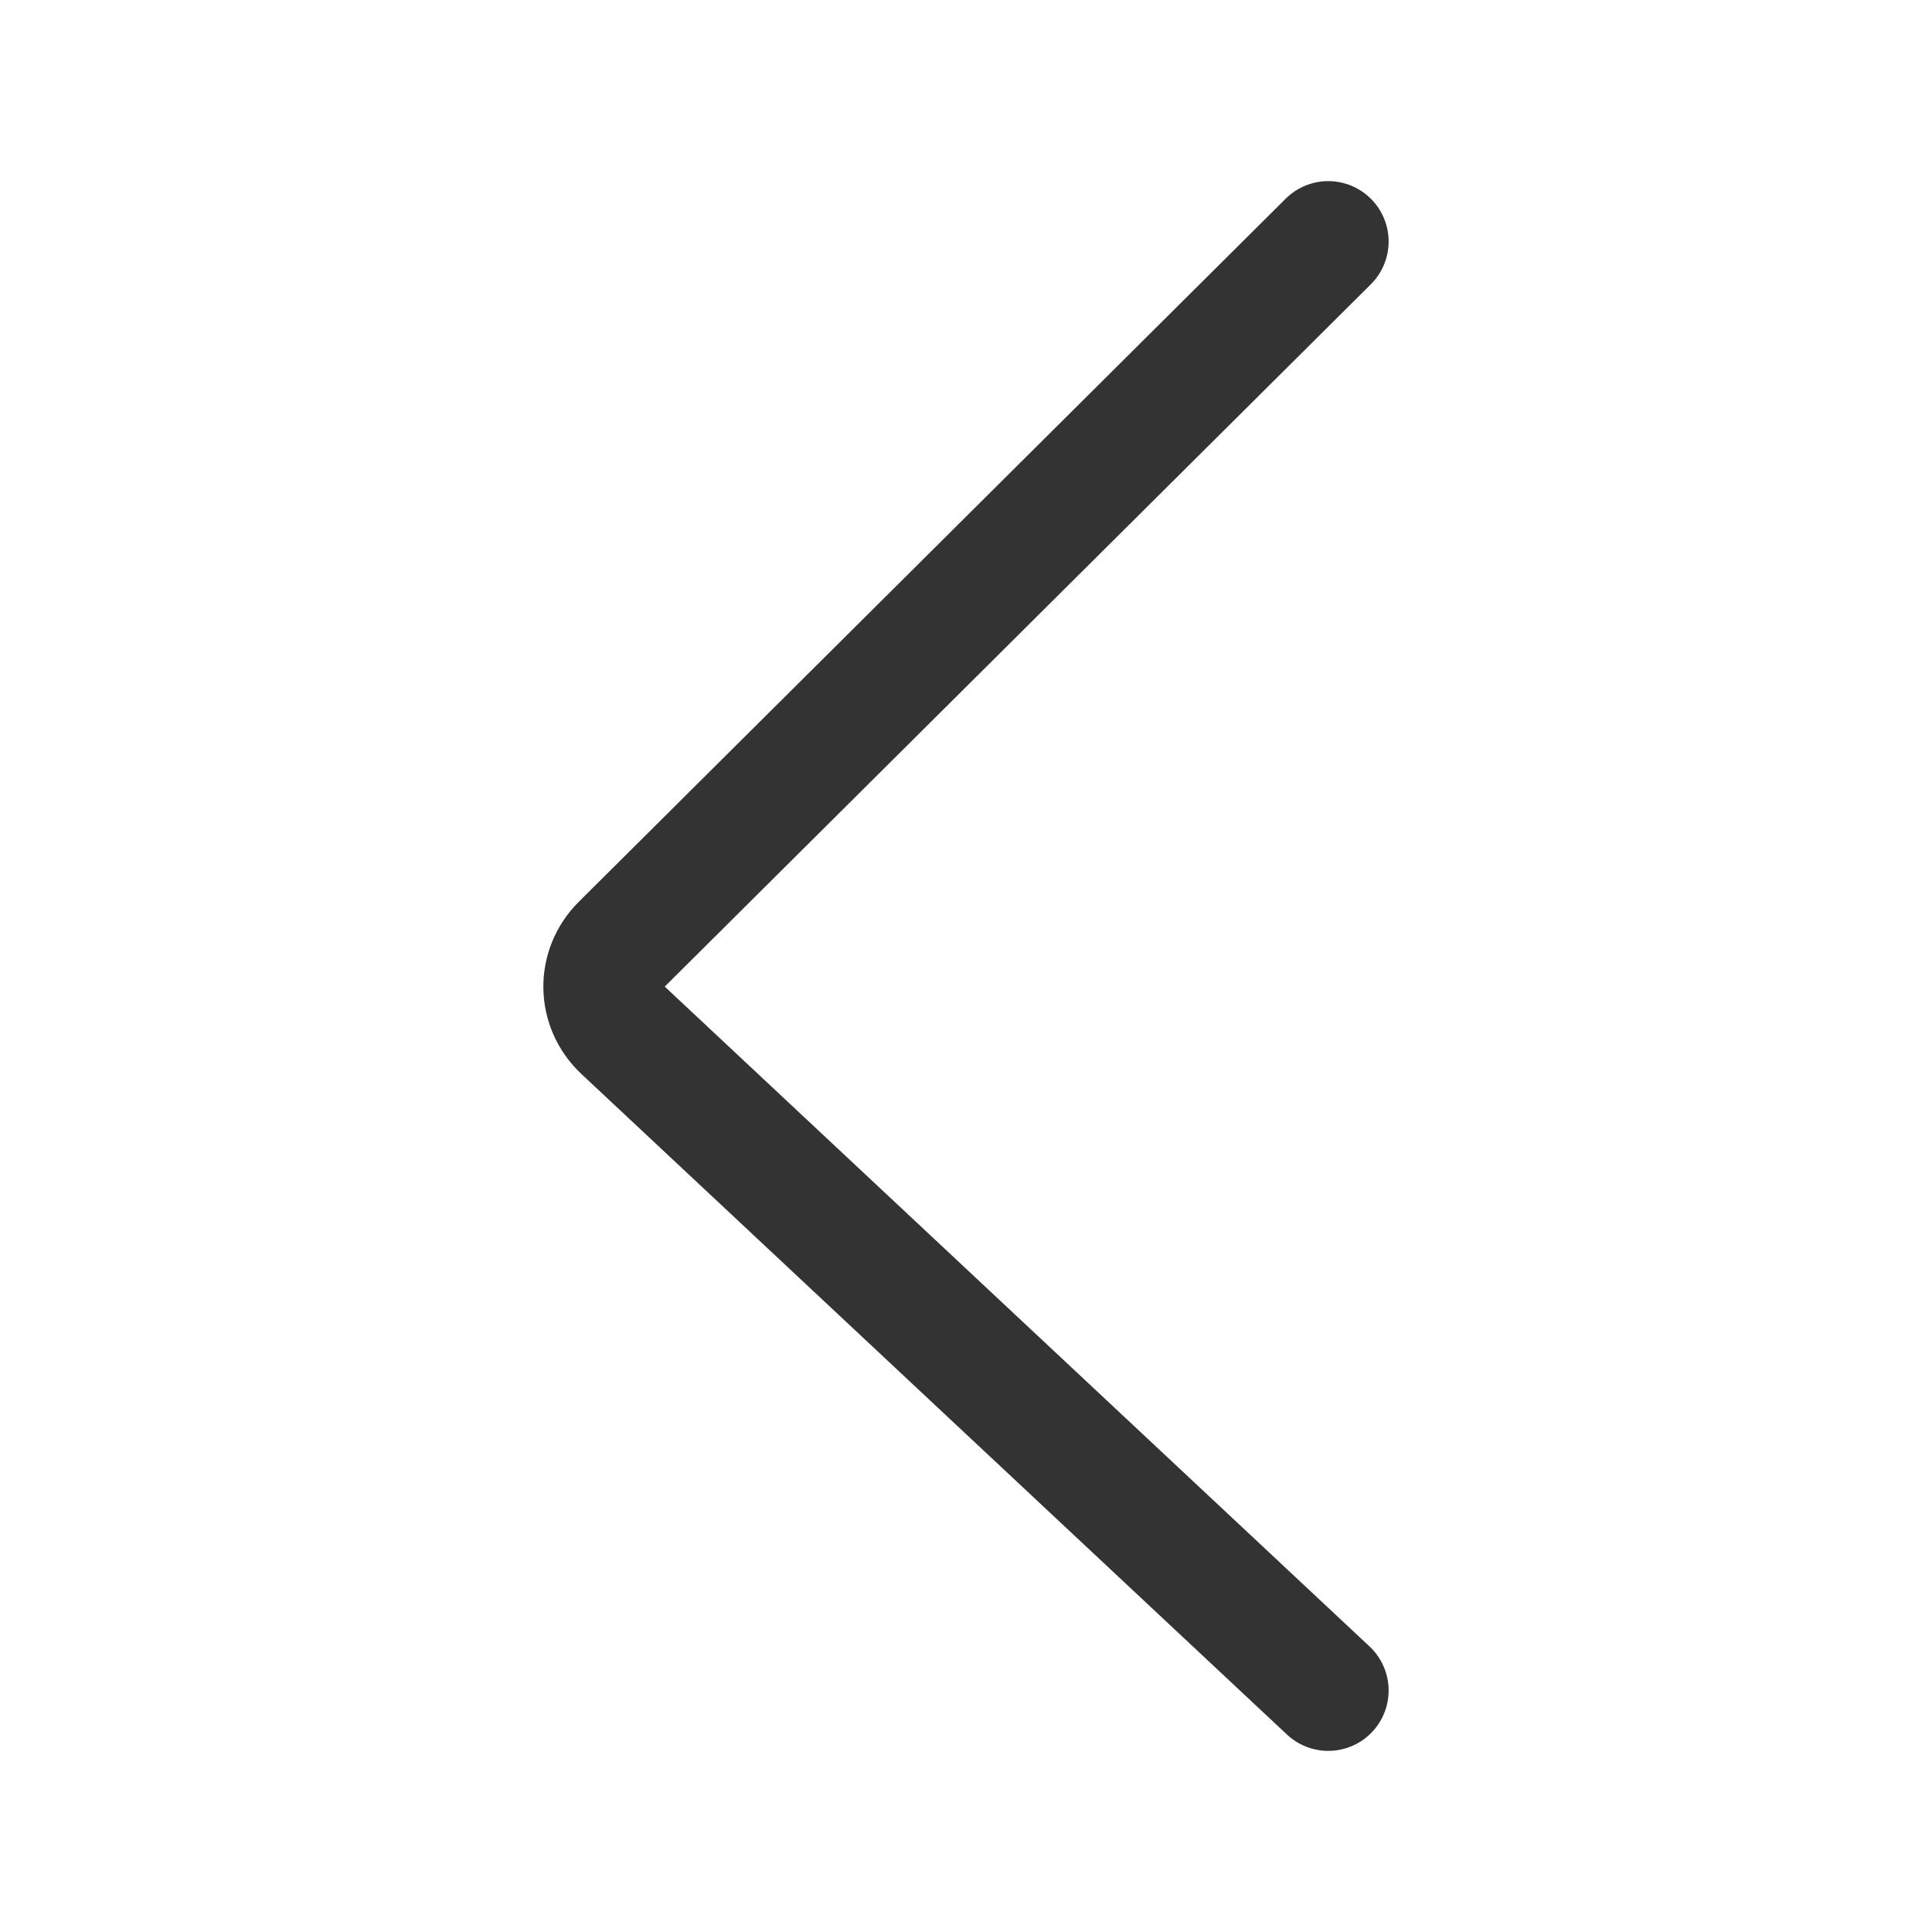 <svg width="24" height="24" viewBox="0 0 24 24" fill="none" xmlns="http://www.w3.org/2000/svg">
<g id="1.TH.BACK">
<path id="Vector" d="M16.5 3L7.719 11.734C7.42 12.032 7.428 12.507 7.736 12.795L16.5 21" stroke="#333333" stroke-width="1.5" stroke-linecap="round"/>
</g>
</svg>
